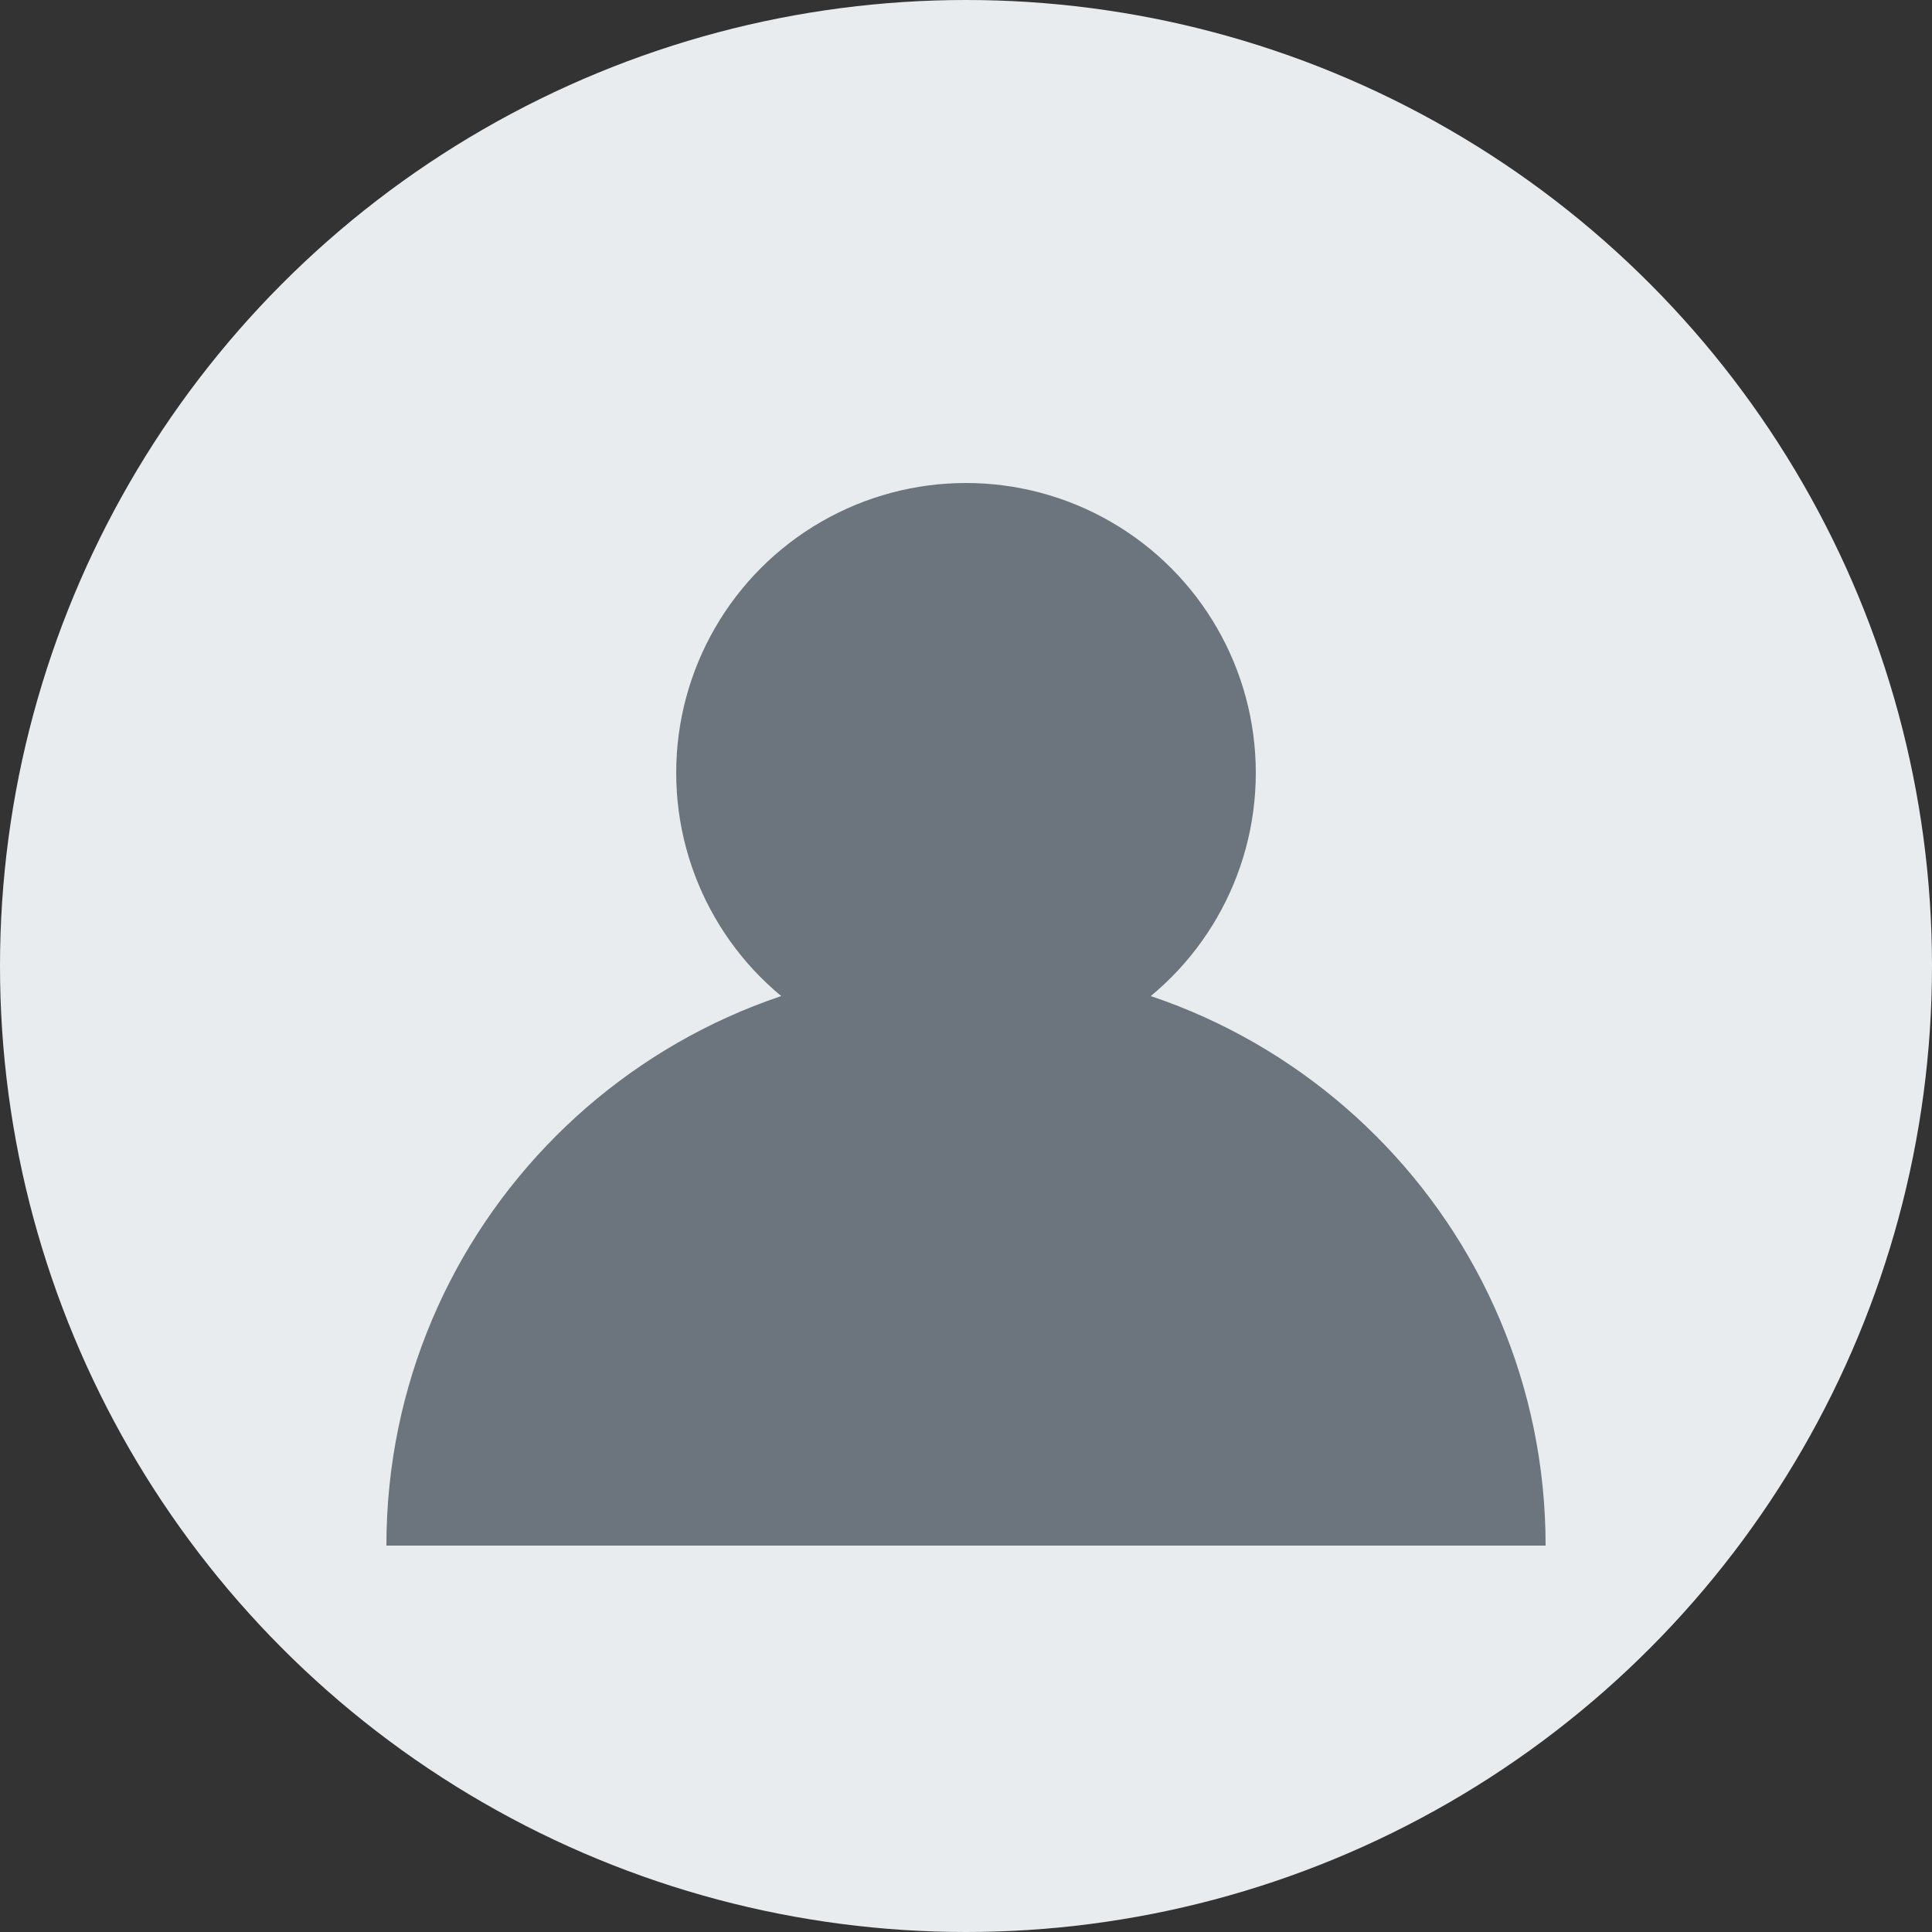 <svg width="40" height="40" viewBox="0 0 40 40" fill="none" xmlns="http://www.w3.org/2000/svg">
  <rect x="0" y="0" width="40" height="40" fill="#333333" stroke="none"/>
  <circle cx="20" cy="20" r="20" fill="#e9ecef"/>
  <circle cx="20" cy="16" r="6" fill="#6c757d"/>
  <path d="M8 32c0-6.627 5.373-12 12-12s12 5.373 12 12" fill="#6c757d"/>
</svg>
